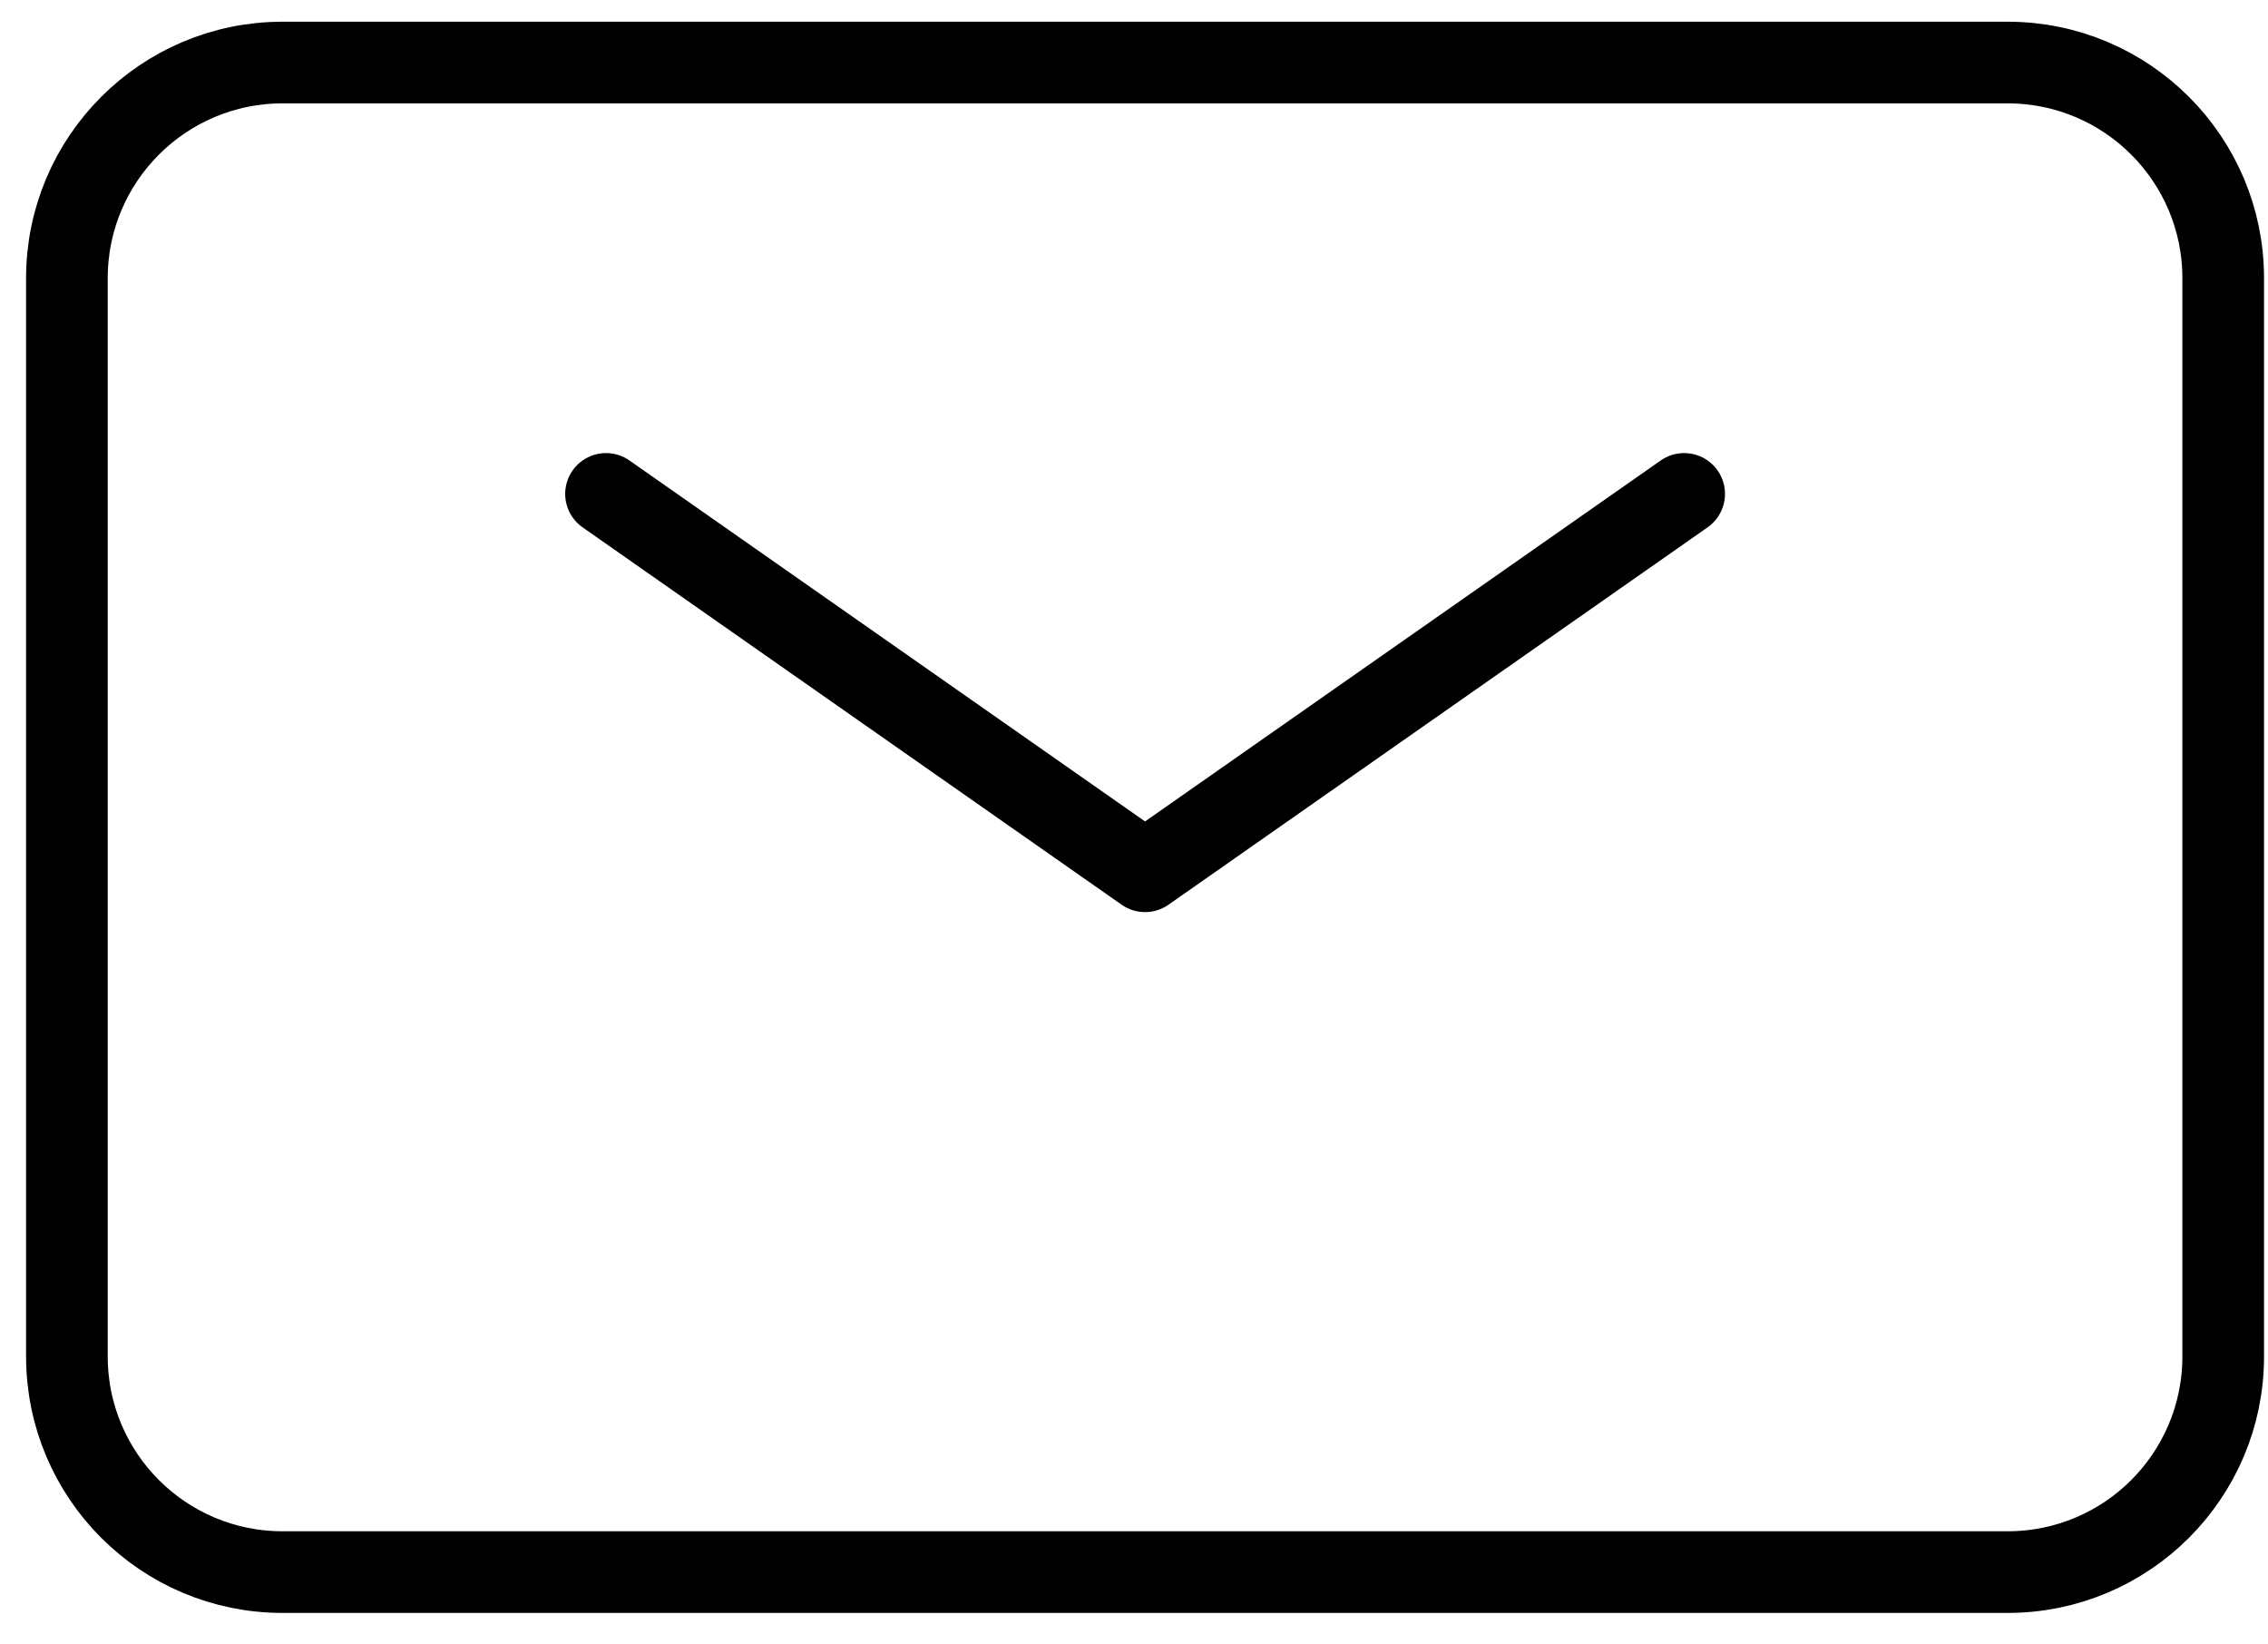 <svg width="40" height="29" viewBox="0 0 40 29" fill="none" xmlns="http://www.w3.org/2000/svg">
<g id="&#240;&#159;&#166;&#134; icon &#34;mail&#34;">
<path id="Vector" d="M10.688 8.71L20.195 15.365L29.703 8.71" stroke="black" stroke-width="1.44" stroke-linecap="round" stroke-linejoin="round"/>
<path id="Vector_2" d="M1.18 23.921V4.906C1.18 2.806 2.883 1.103 4.983 1.103H35.407C37.508 1.103 39.21 2.806 39.21 4.906V23.921C39.21 26.022 37.508 27.724 35.407 27.724H4.983C2.883 27.724 1.18 26.022 1.18 23.921Z" stroke="black" stroke-width="1.44"/>
</g>
</svg>

